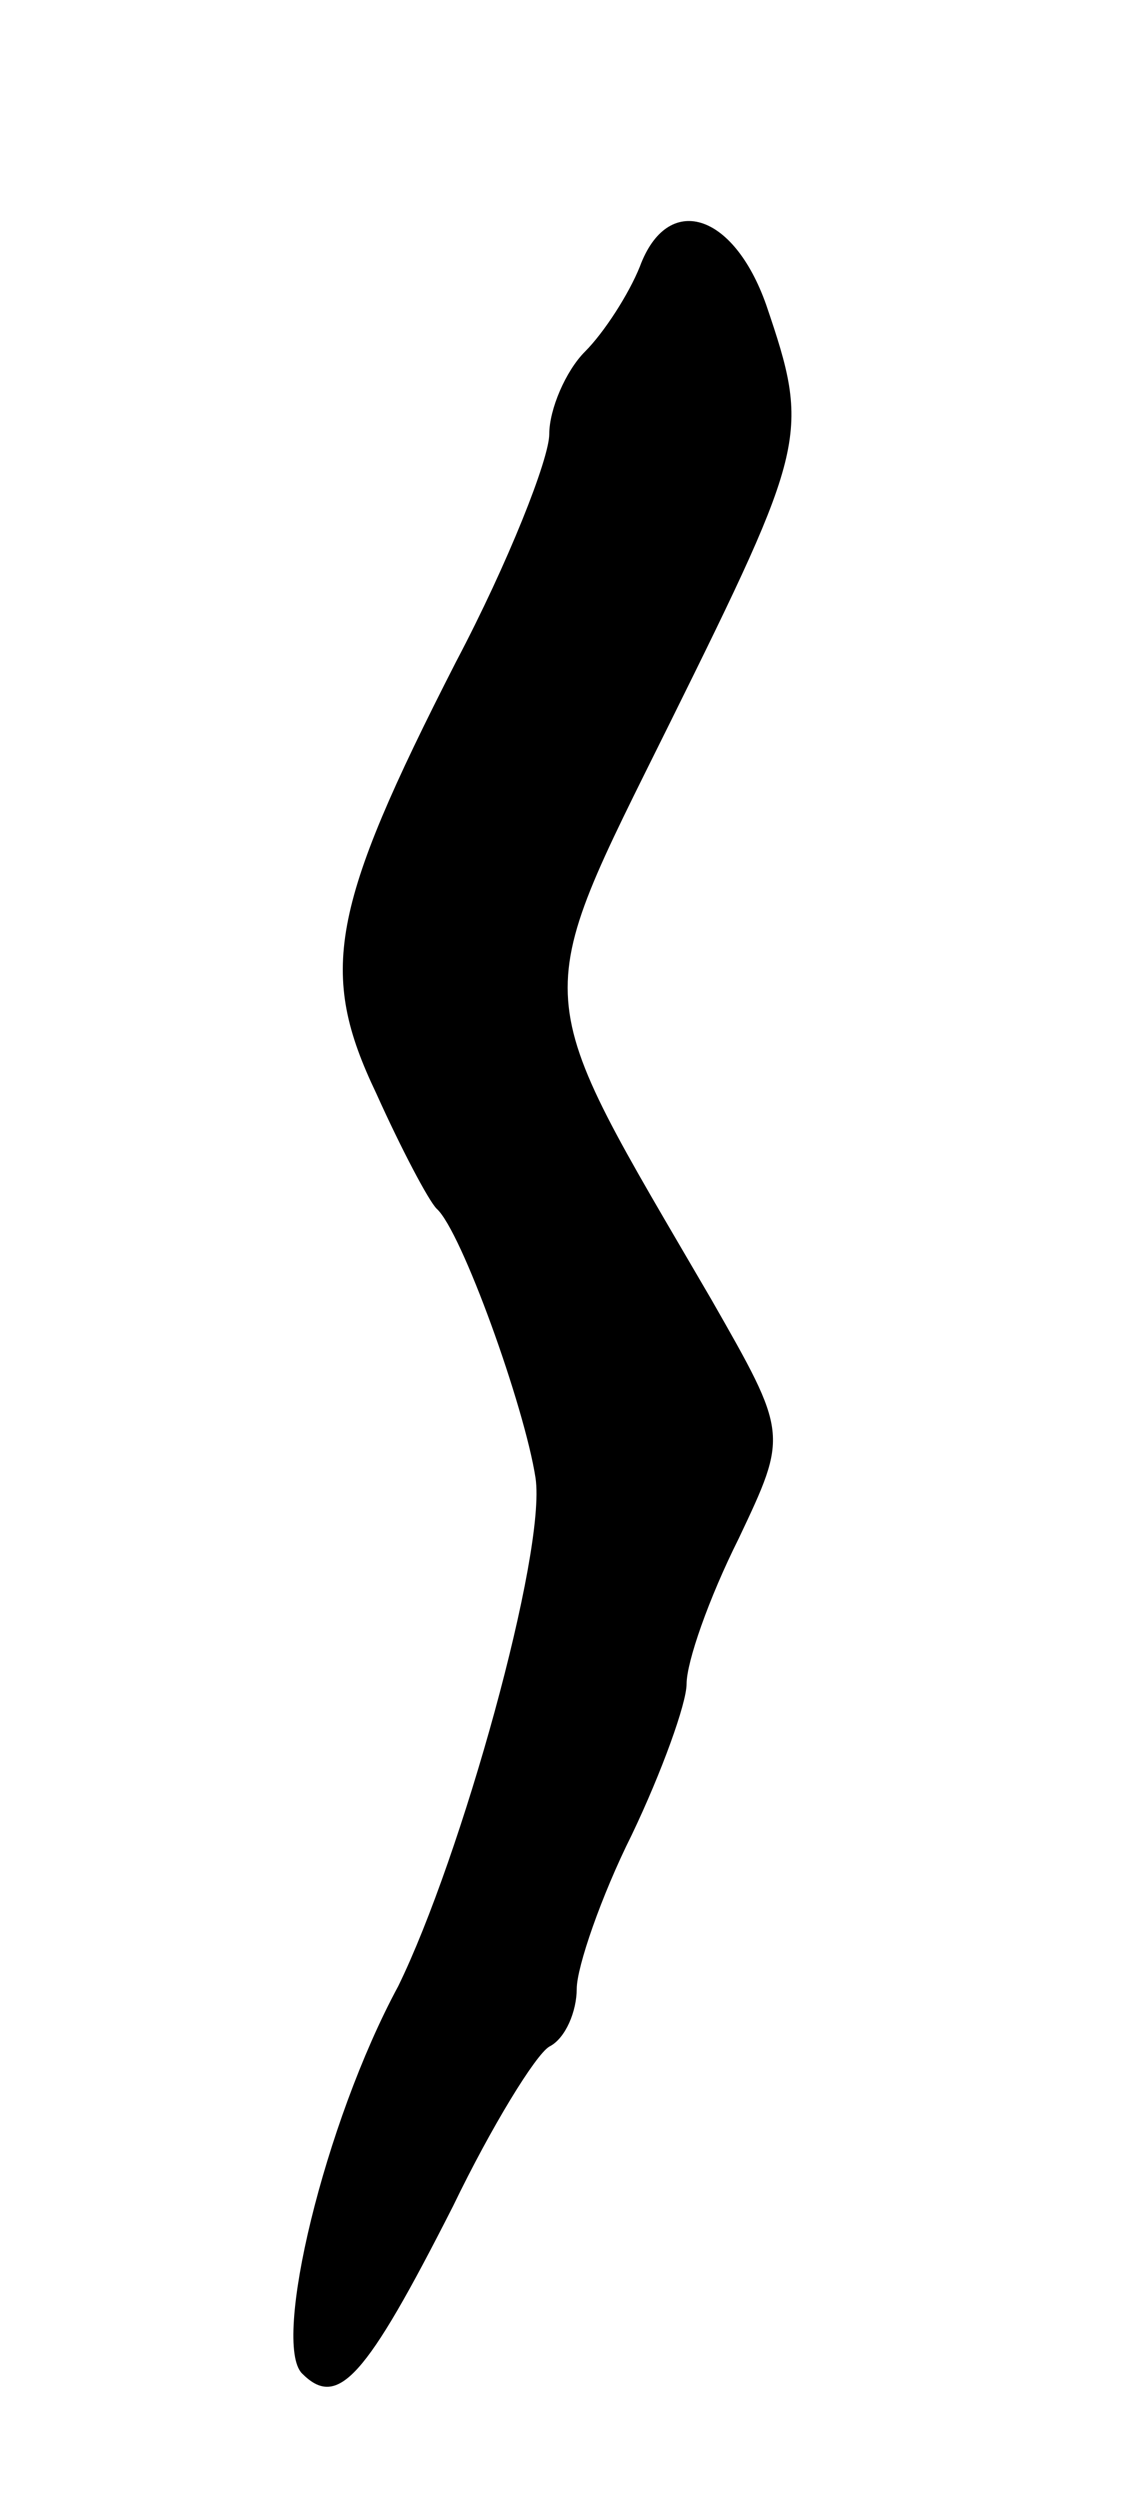 <svg version="1.0" xmlns="http://www.w3.org/2000/svg"
 width="41pt" height="91pt" viewBox="0 0 41 91"
 preserveAspectRatio="xMidYMid meet">
<g transform="translate(0,91) scale(0.1,-0.1)"
fill="#000000" stroke="none">
<path d="M233 813 c-4 -10 -13 -24 -20 -31 -7 -7 -13 -21 -13 -30 0 -9 -15
-47 -34 -83 -46 -90 -50 -113 -29 -157 9 -20 19 -39 22 -42 9 -8 32 -72 36
-98 4 -27 -27 -138 -50 -185 -27 -50 -46 -130 -35 -141 13 -13 23 -2 55 61 14
29 30 55 35 58 6 3 10 13 10 21 0 8 9 34 20 56 11 23 20 48 20 55 0 8 8 31 19
53 18 38 18 38 -10 87 -67 115 -67 105 -15 210 50 101 51 105 35 152 -12 34
-36 41 -46 14z"/>
</g>
</svg>
